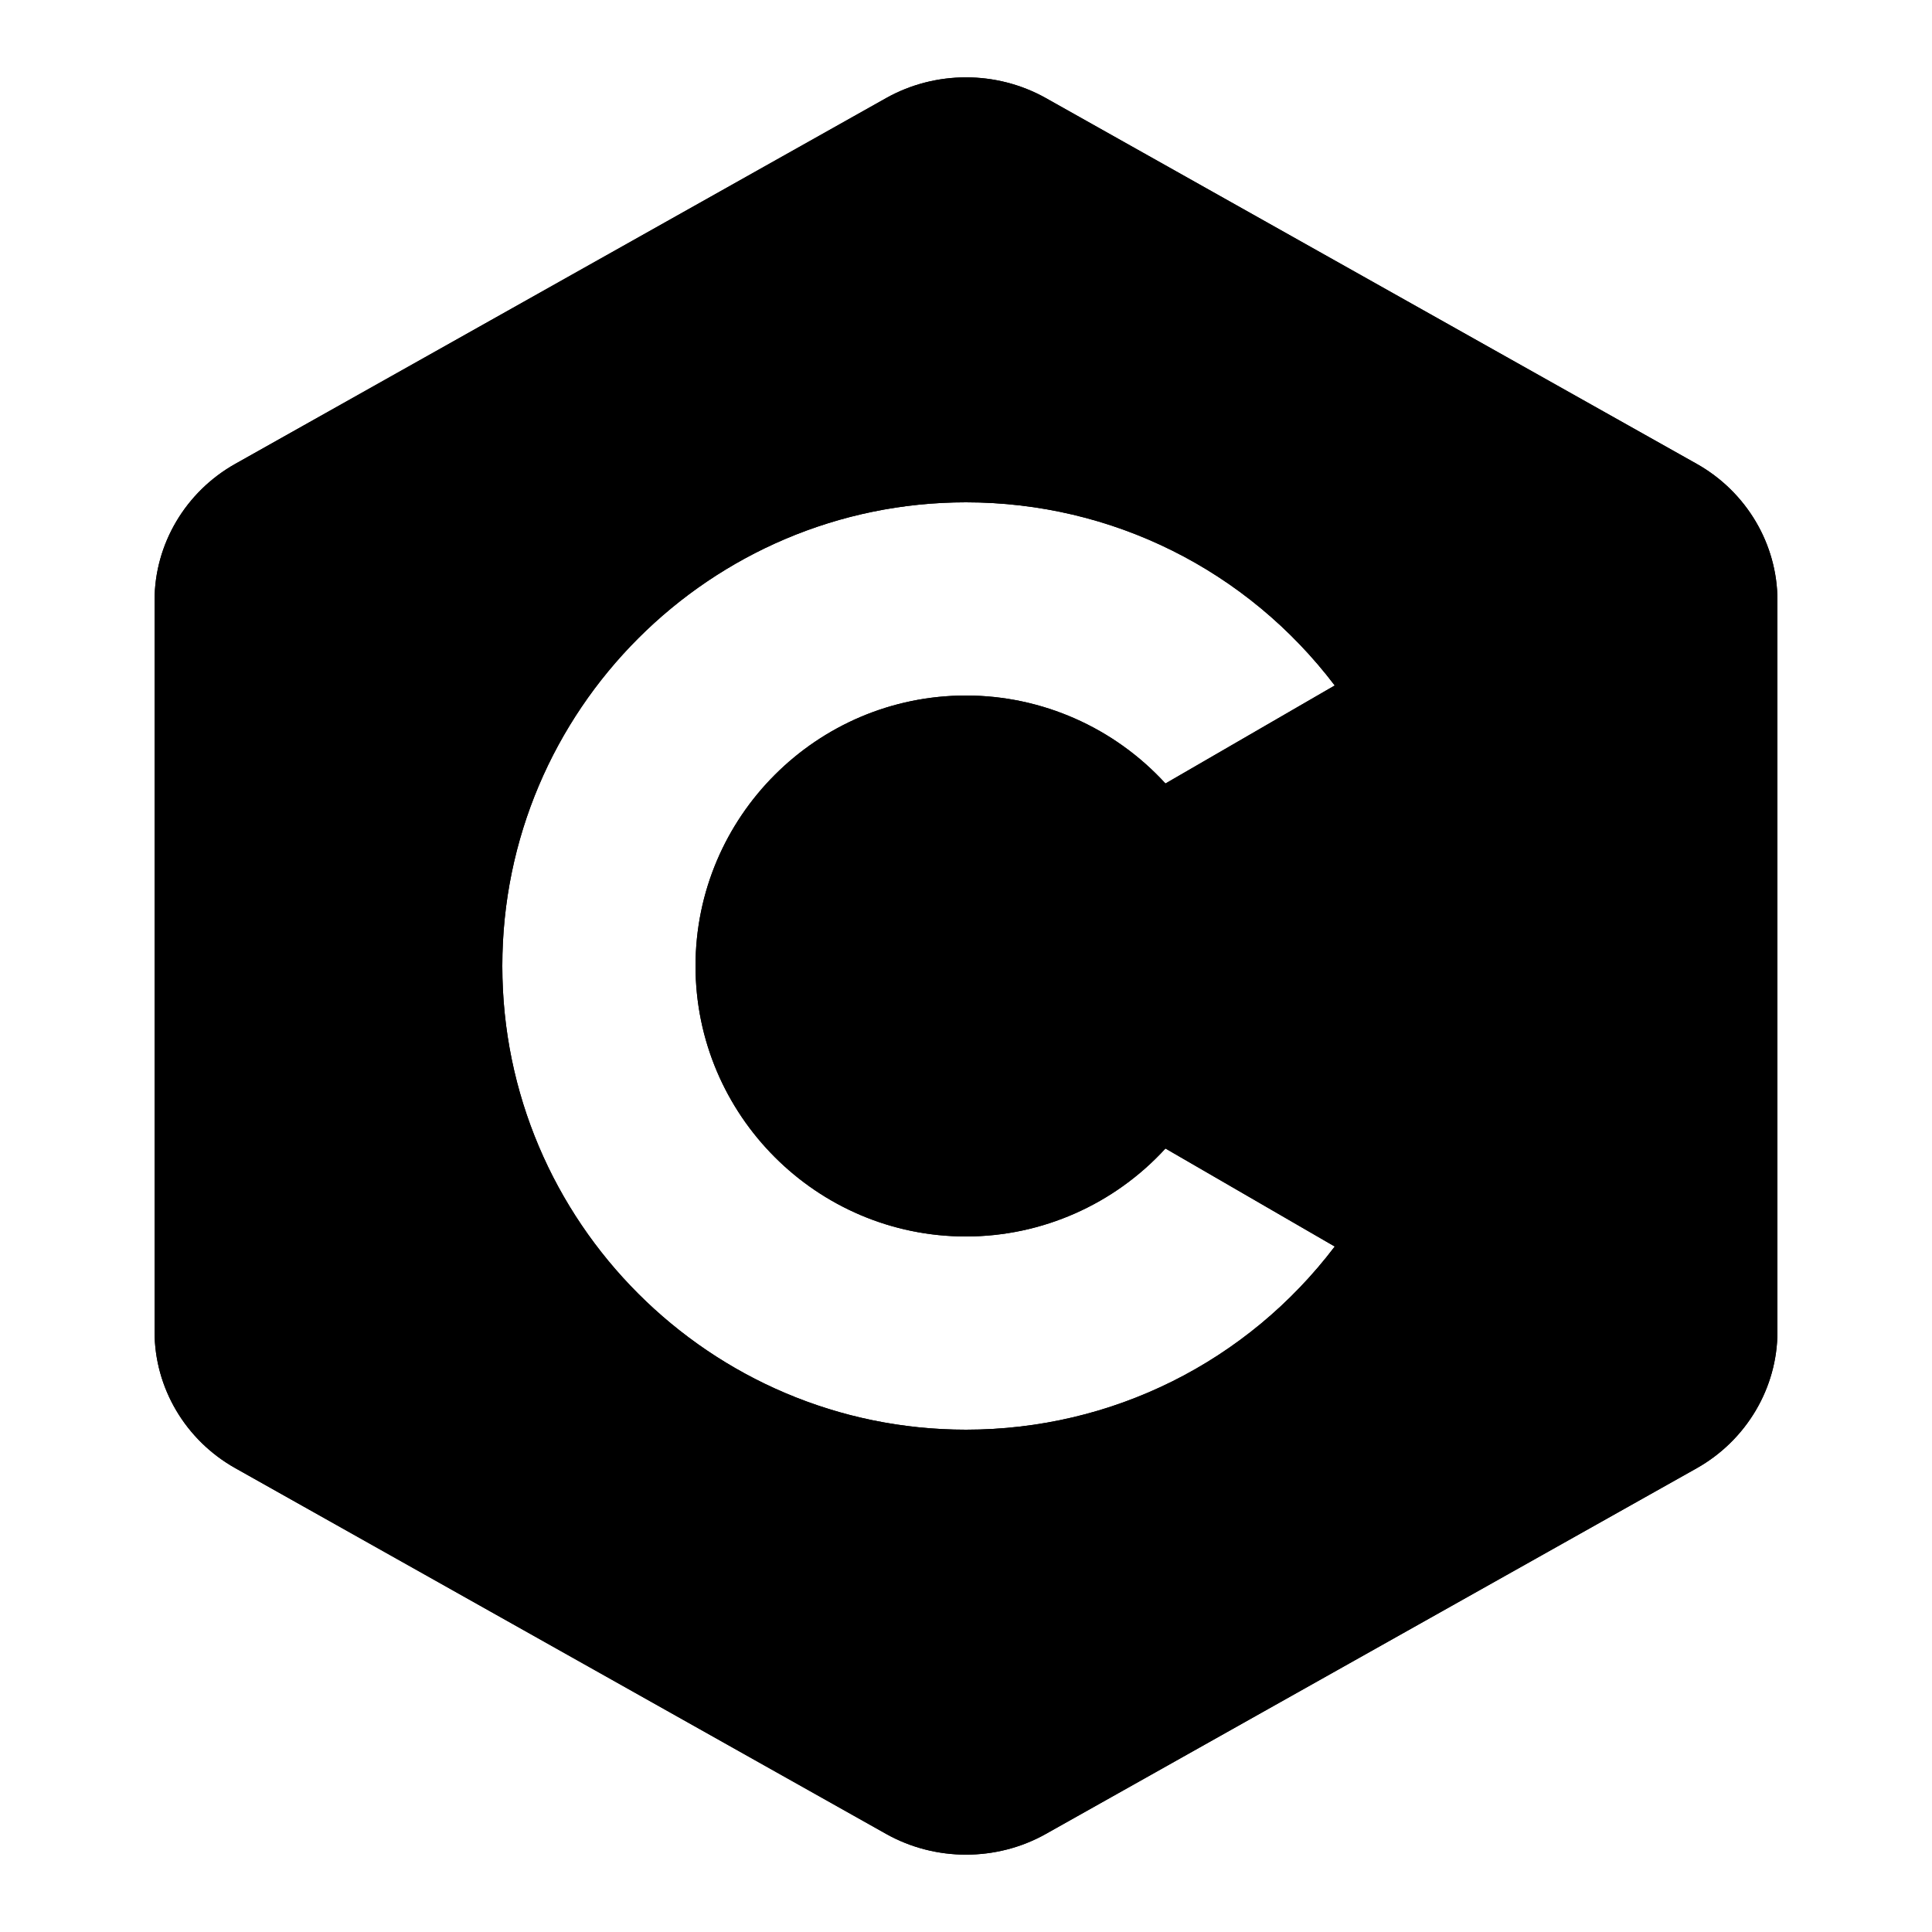 <?xml version="1.0" encoding="UTF-8" standalone="no"?>
<svg
   xmlns:dc="http://purl.org/dc/elements/1.1/"
   xmlns:cc="http://creativecommons.org/ns#"
   xmlns:rdf="http://www.w3.org/1999/02/22-rdf-syntax-ns#"
   xmlns:svg="http://www.w3.org/2000/svg"
   xmlns="http://www.w3.org/2000/svg"
   xmlns:sodipodi="http://sodipodi.sourceforge.net/DTD/sodipodi-0.dtd"
   xmlns:inkscape="http://www.inkscape.org/namespaces/inkscape"
   viewBox="0 0 50 50"
   version="1.1"
   id="svg4"
   sodipodi:docname="c.svg"
   inkscape:version="1.0.2 (e86c870879, 2021-01-15, custom)">
  <defs
     id="defs8" />
  <sodipodi:namedview
     pagecolor="#ffffff"
     bordercolor="#666666"
     borderopacity="1"
     objecttolerance="10"
     gridtolerance="10"
     guidetolerance="10"
     inkscape:pageopacity="0"
     inkscape:pageshadow="2"
     inkscape:window-width="1920"
     inkscape:window-height="1017"
     id="namedview6"
     showgrid="false"
     inkscape:zoom="12.020815"
     inkscape:cx="35.51494"
     inkscape:cy="36.823793"
     inkscape:window-x="-8"
     inkscape:window-y="-8"
     inkscape:window-maximized="1"
     inkscape:current-layer="svg4" />
  <path
     d="m 25,2.002 c -0.715,0 -1.43,0.179 -2.068,0.537 L 6.09,12.004 C 4.802,12.728 4,14.081 4,15.537 v 18.928 c 0,1.455 0.801,2.807 2.09,3.531 l 16.842,9.465 c 0.638,0.358 1.353,0.537 2.068,0.537 0.715,0 1.43,-0.178 2.068,-0.537 L 43.91,37.998 C 45.199,37.272 46,35.918 46,34.463 V 15.537 c 0,-1.456 -0.802,-2.809 -2.09,-3.533 L 27.068,2.539 C 26.43,2.181 25.715,2.002 25,2.002 Z M 25,13 c 3.78,0 7.276,1.754 9.543,4.74 l -4.381,2.537 C 28.844,18.837 26.973,18 25,18 c -3.86,0 -7,3.14 -7,7 0,3.86 3.14,7 7,7 1.973,0 3.844,-0.837 5.162,-2.277 l 4.381,2.537 C 32.276,35.246 28.78,37 25,37 18.383,37 13,31.617 13,25 13,18.383 18.383,13 25,13 Z"
     id="path2"
     sodipodi:nodetypes="sccssccsccssccssccsssccsss" />
  <path
     d="m 25,2.002 c -0.715,0 -1.43,0.179 -2.068,0.537 L 6.09,12.004 C 4.802,12.728 4,14.081 4,15.537 v 18.928 c 0,1.455 0.801,2.807 2.09,3.531 l 16.842,9.465 c 0.638,0.358 1.353,0.537 2.068,0.537 0.715,0 1.43,-0.178 2.068,-0.537 L 43.91,37.998 C 45.199,37.272 46,35.918 46,34.463 V 15.537 c 0,-1.456 -0.802,-2.809 -2.09,-3.533 L 27.068,2.539 C 26.43,2.181 25.715,2.002 25,2.002 Z M 25,13 c 3.78,0 7.276,1.754 9.543,4.74 l -4.381,2.537 C 28.844,18.837 26.973,18 25,18 c -3.86,0 -7,3.14 -7,7 0,3.86 3.14,7 7,7 1.973,0 3.844,-0.837 5.162,-2.277 l 4.381,2.537 C 32.276,35.246 28.78,37 25,37 18.383,37 13,31.617 13,25 13,18.383 18.383,13 25,13 Z"
     id="path12"
     sodipodi:nodetypes="sccssccsccssccssccsssccsss" />
</svg>
